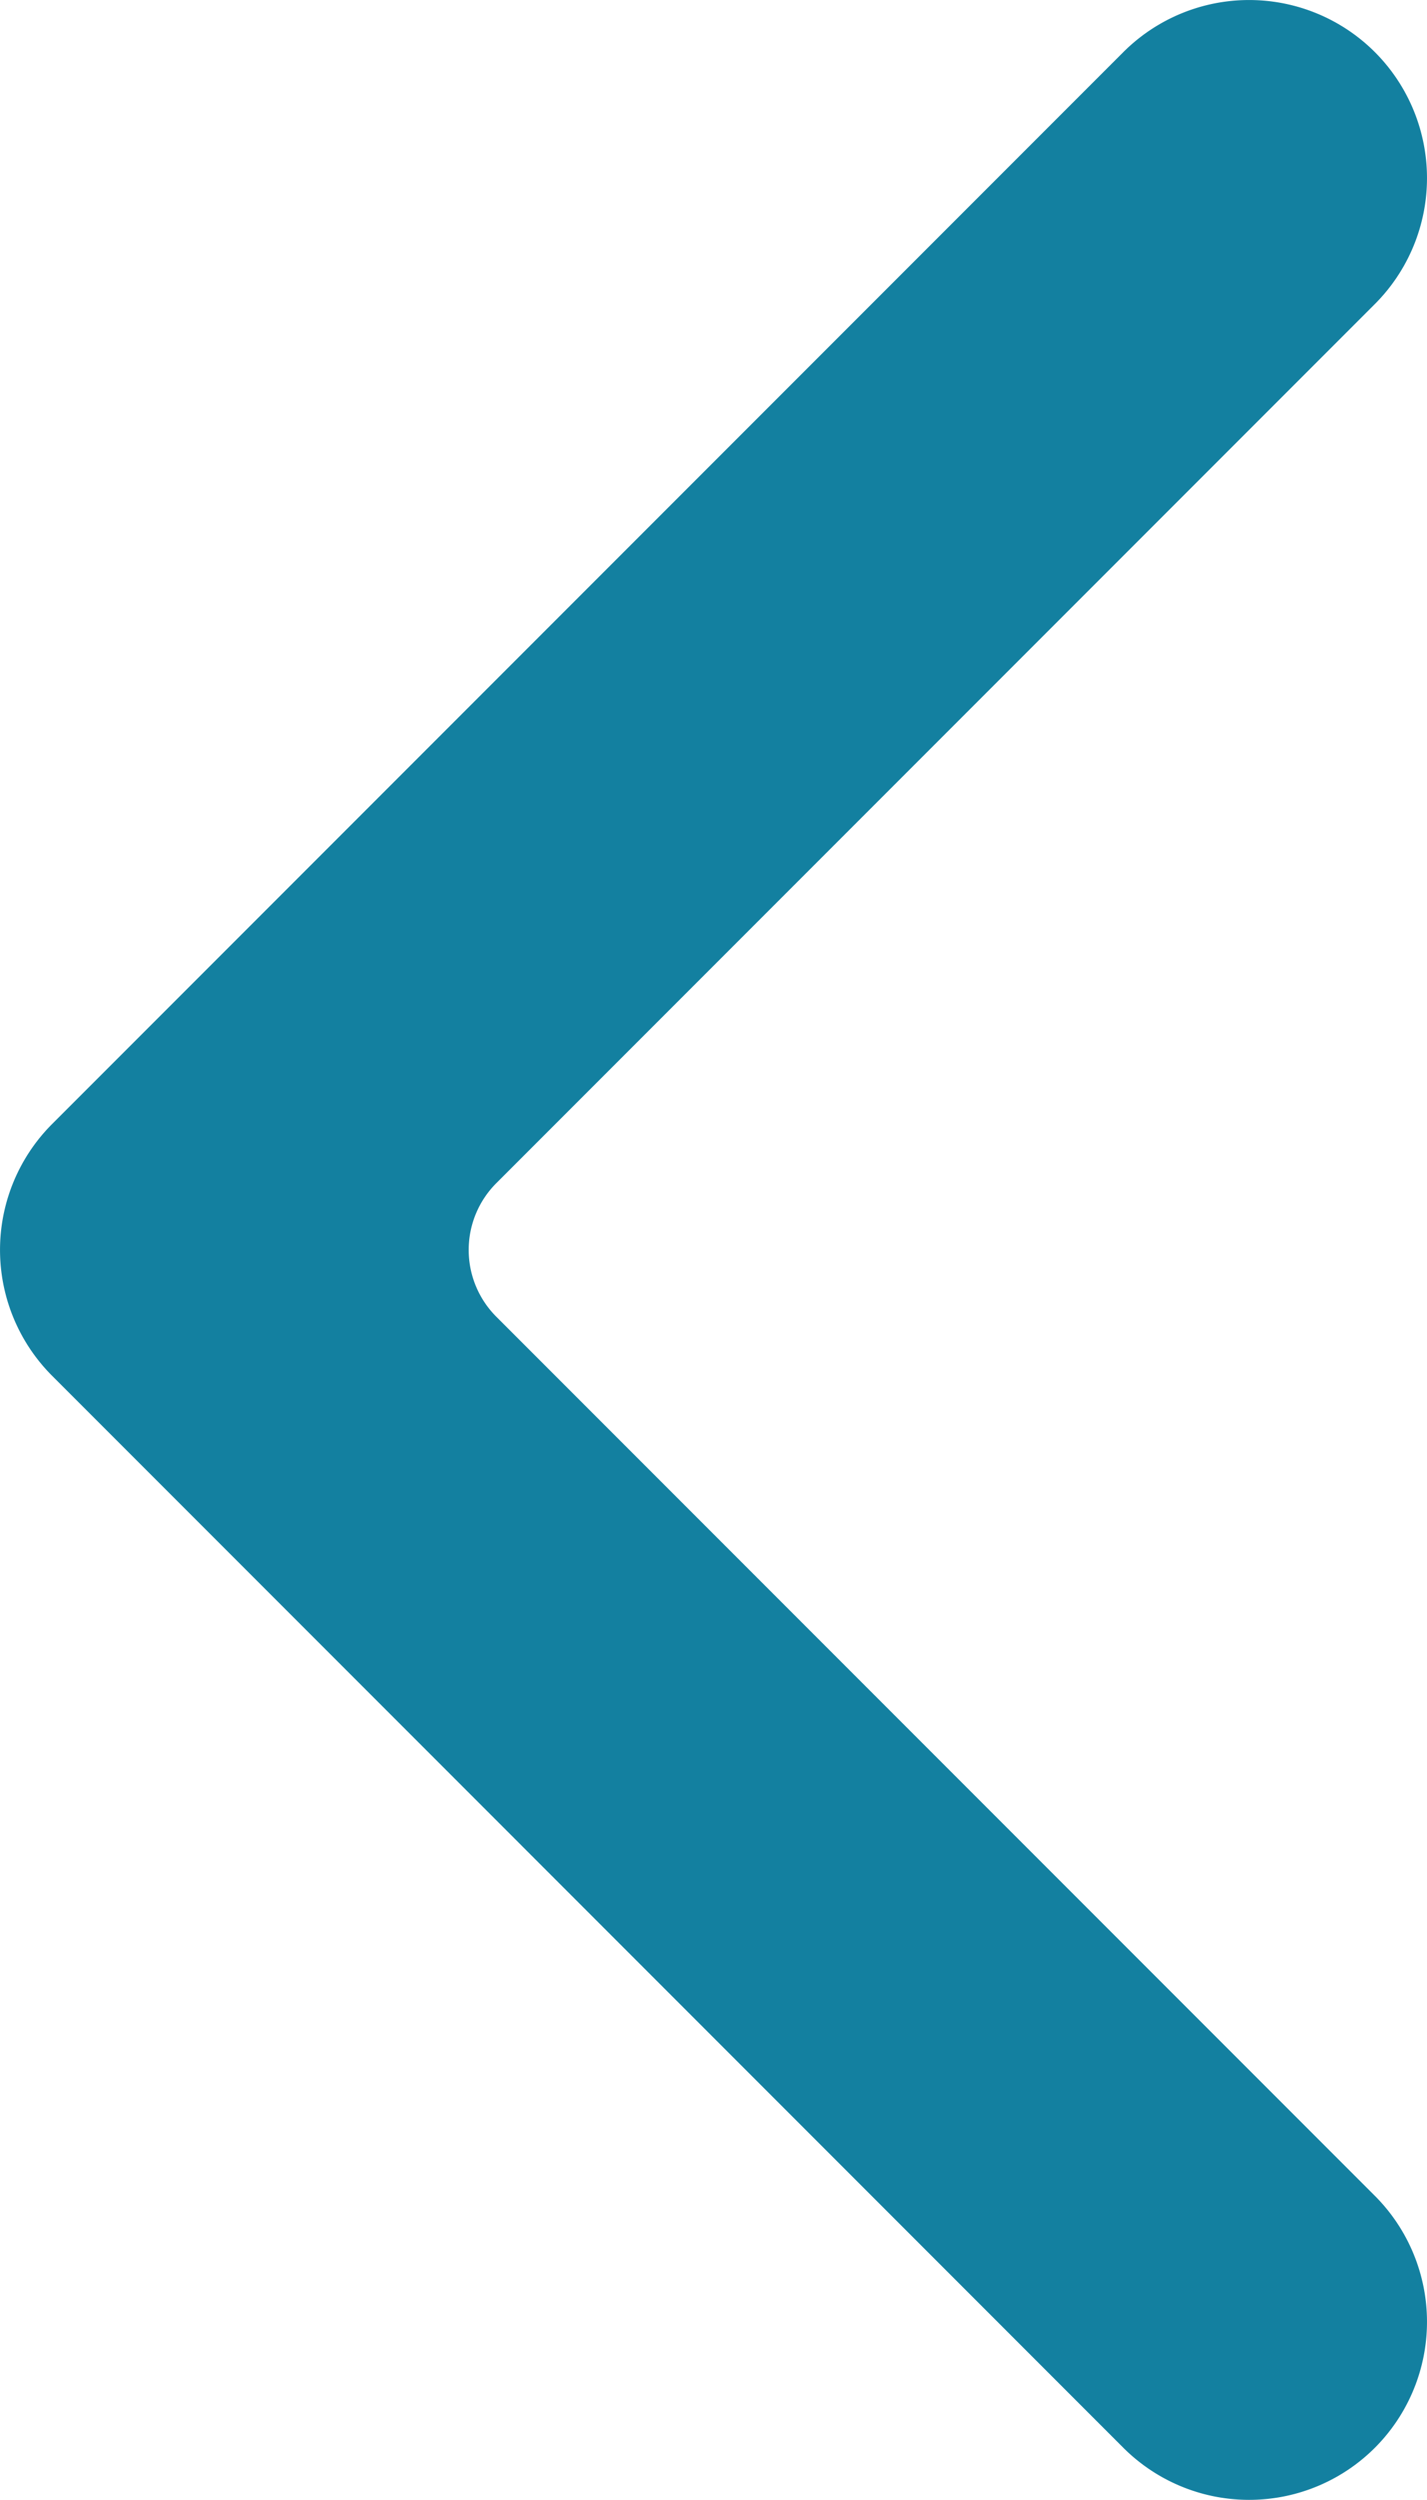 <svg xmlns="http://www.w3.org/2000/svg" viewBox="0 0 196.49 343.98"><defs><style>.cls-1{fill:#1380a0;}</style></defs><title>Asset 52</title><g id="Layer_2" data-name="Layer 2"><g id="Layer_1-2" data-name="Layer 1"><path class="cls-1" d="M68.32,181.17l121,121a24.52,24.52,0,0,1,0,34.65h0a24.5,24.5,0,0,1-34.65,0L24.5,206.64,7.18,189.32a24.5,24.5,0,0,1,0-34.65L154.67,7.18a24.5,24.5,0,0,1,34.65,0h0a24.52,24.52,0,0,1,0,34.65l-121,121A13,13,0,0,0,68.32,181.17Z"/></g></g></svg>